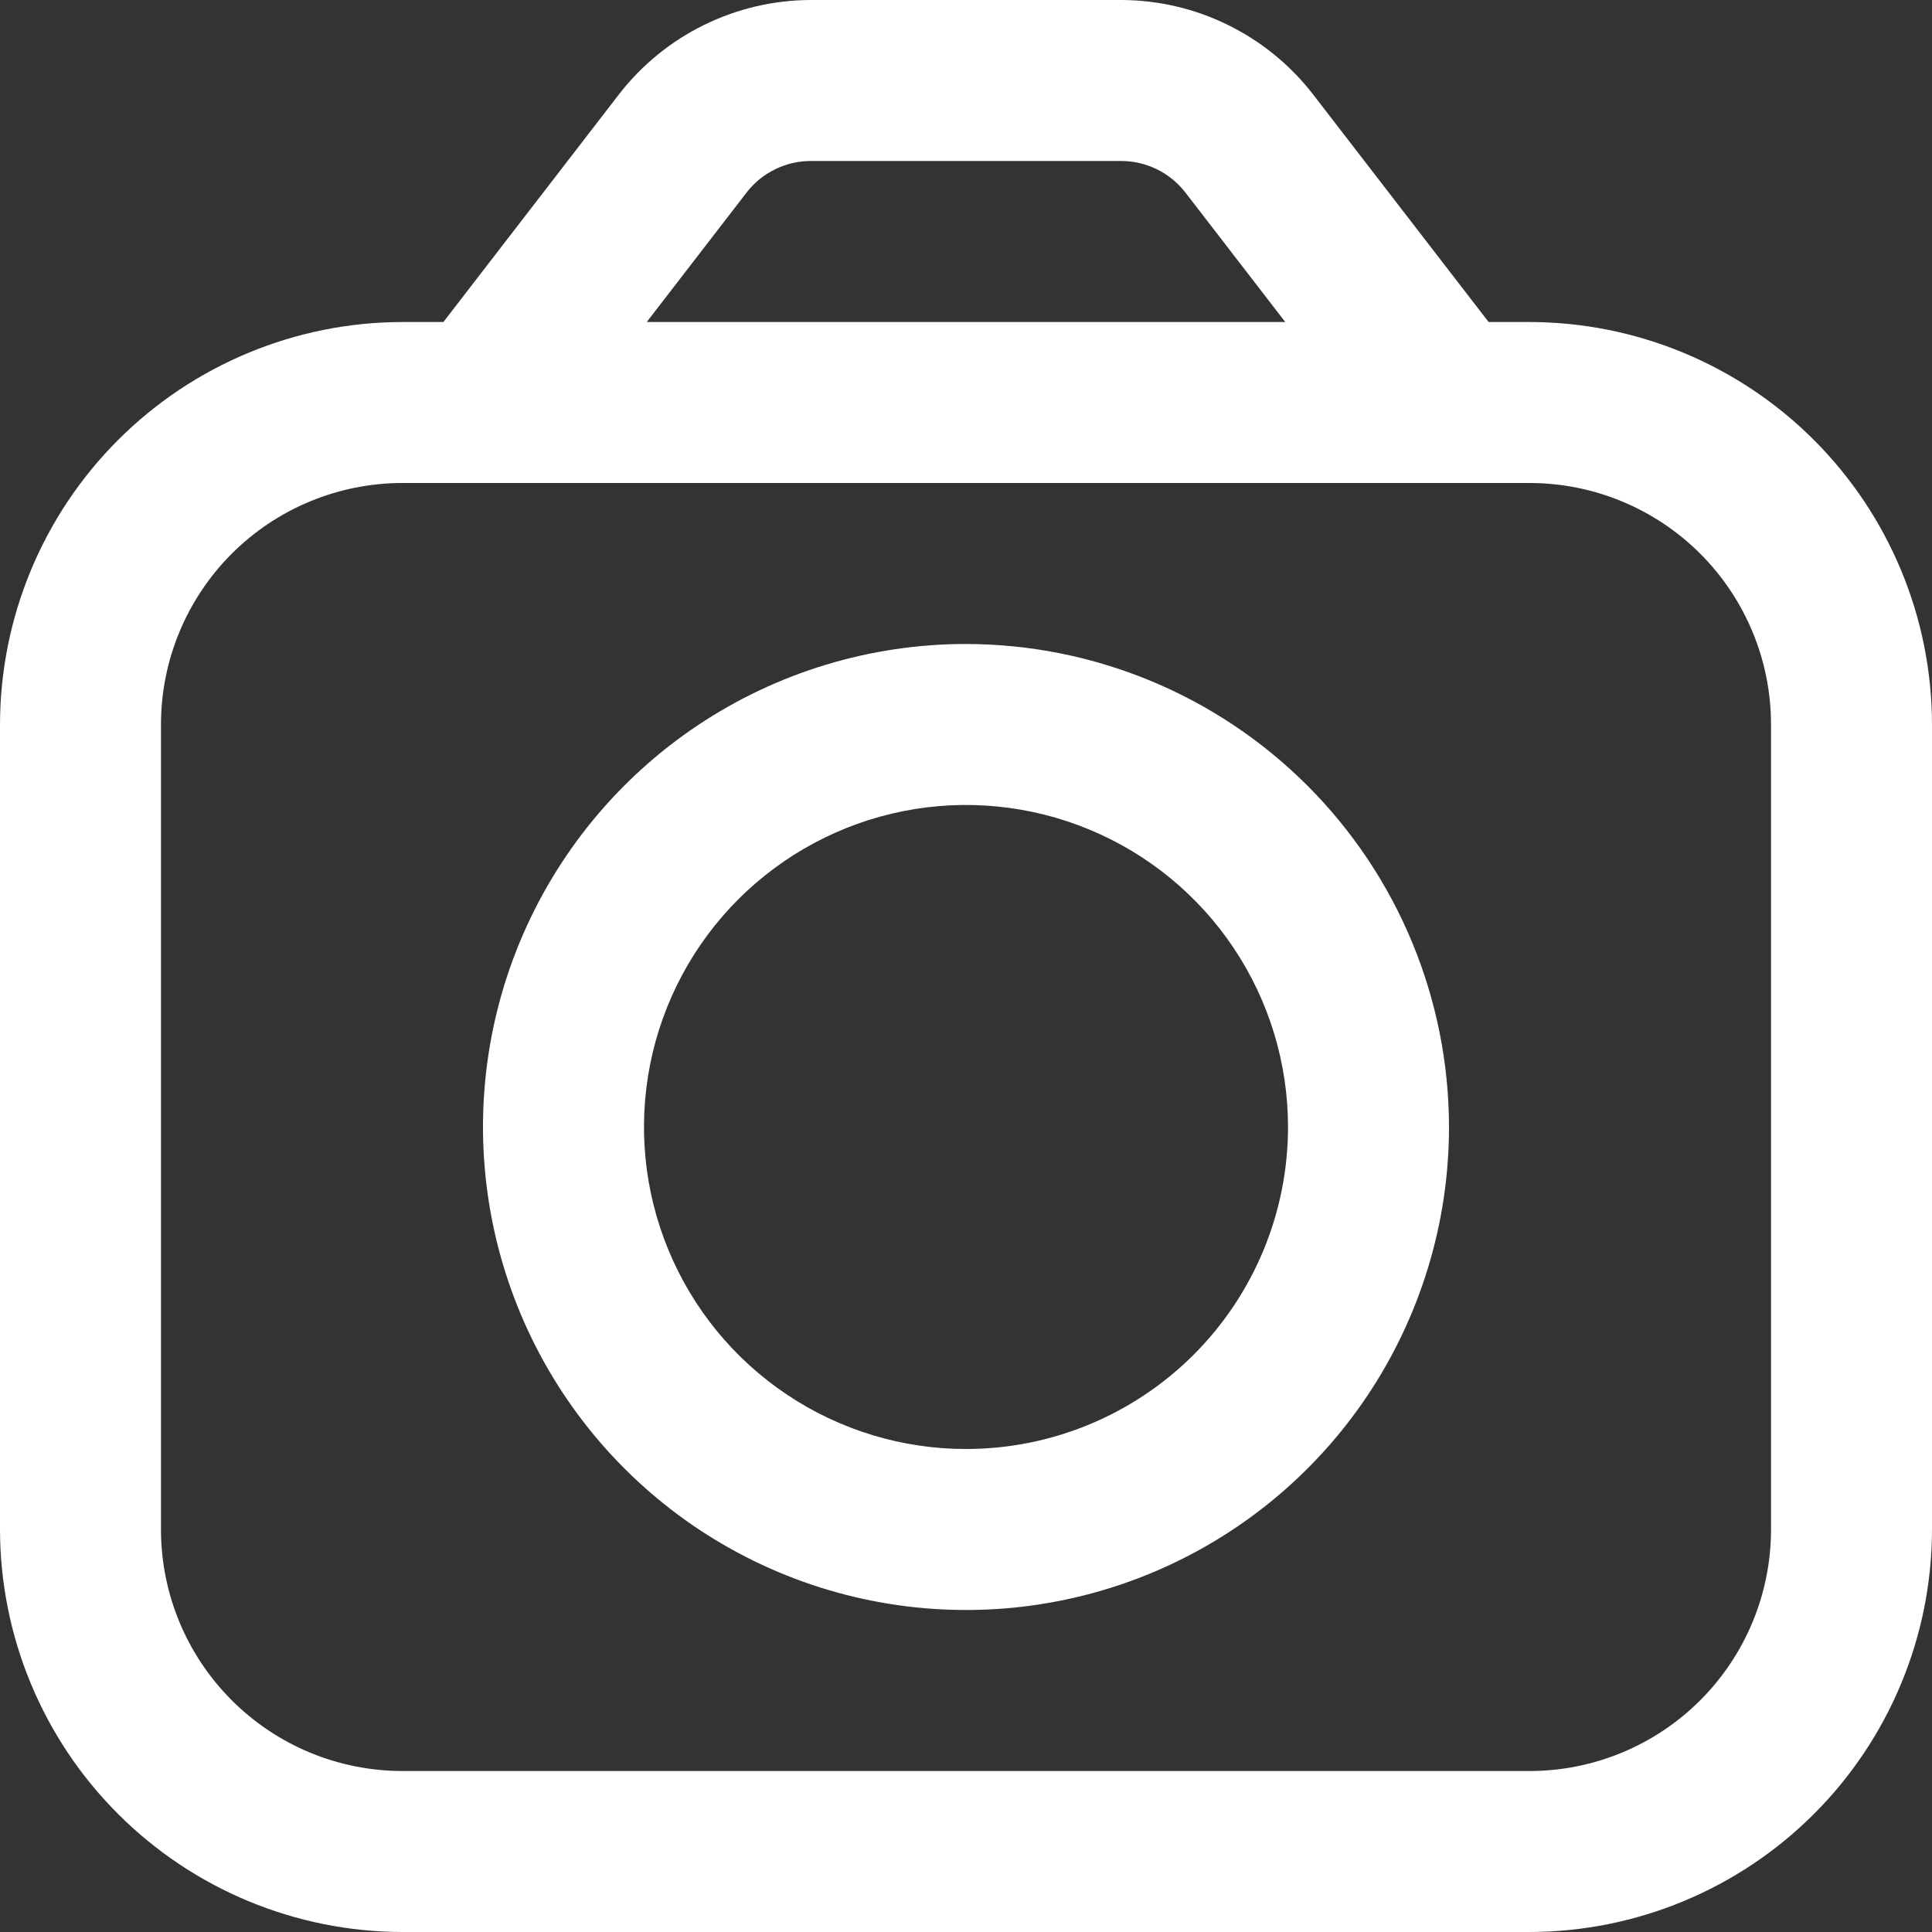 <svg width="40" height="40" viewBox="0 0 40 40" fill="none" xmlns="http://www.w3.org/2000/svg">
<rect x="0" y="0" width="40" height="40" fill="#333333" stroke="none"/>
<g clip-path="url(#clip0_262_6794)">
<path d="M31.667 6.667H30.82L27.18 1.947C26.711 1.343 26.11 0.854 25.424 0.517C24.738 0.179 23.985 0.003 23.22 0L16.78 0C16.015 0.003 15.262 0.179 14.576 0.517C13.889 0.854 13.289 1.343 12.82 1.947L9.18 6.667H8.333C6.124 6.669 4.006 7.548 2.444 9.11C0.881 10.673 0.003 12.791 0 15L0 31.667C0.003 33.876 0.881 35.994 2.444 37.556C4.006 39.118 6.124 39.997 8.333 40H31.667C33.876 39.997 35.994 39.118 37.556 37.556C39.118 35.994 39.997 33.876 40 31.667V15C39.997 12.791 39.118 10.673 37.556 9.11C35.994 7.548 33.876 6.669 31.667 6.667ZM15.46 3.983C15.616 3.782 15.816 3.618 16.045 3.506C16.274 3.393 16.525 3.334 16.78 3.333H23.22C23.475 3.334 23.726 3.394 23.955 3.506C24.184 3.619 24.384 3.782 24.54 3.983L26.61 6.667H13.39L15.46 3.983ZM36.667 31.667C36.667 32.993 36.14 34.264 35.202 35.202C34.264 36.14 32.993 36.667 31.667 36.667H8.333C7.007 36.667 5.735 36.14 4.798 35.202C3.86 34.264 3.333 32.993 3.333 31.667V15C3.333 13.674 3.86 12.402 4.798 11.464C5.735 10.527 7.007 10 8.333 10H31.667C32.993 10 34.264 10.527 35.202 11.464C36.14 12.402 36.667 13.674 36.667 15V31.667Z" fill="white"/>
<path d="M20 13.333C18.022 13.333 16.089 13.919 14.444 15.018C12.8 16.117 11.518 17.679 10.761 19.506C10.004 21.333 9.806 23.344 10.192 25.284C10.578 27.224 11.53 29.006 12.929 30.404C14.327 31.803 16.109 32.755 18.049 33.141C19.989 33.527 22 33.329 23.827 32.572C25.654 31.815 27.216 30.533 28.315 28.889C29.413 27.244 30 25.311 30 23.333C29.997 20.682 28.943 18.14 27.068 16.265C25.193 14.39 22.651 13.336 20 13.333ZM20 30C18.681 30 17.392 29.609 16.296 28.876C15.2 28.144 14.345 27.102 13.841 25.884C13.336 24.666 13.204 23.326 13.461 22.032C13.719 20.739 14.354 19.551 15.286 18.619C16.218 17.687 17.406 17.052 18.699 16.794C19.992 16.537 21.333 16.669 22.551 17.174C23.769 17.678 24.811 18.533 25.543 19.629C26.276 20.726 26.667 22.015 26.667 23.333C26.667 25.101 25.964 26.797 24.714 28.047C23.464 29.297 21.768 30 20 30Z" fill="white"/>
</g>
<defs>
<clipPath id="clip0_262_6794">
<rect width="40" height="40" fill="white"/>
</clipPath>
</defs>
</svg>
